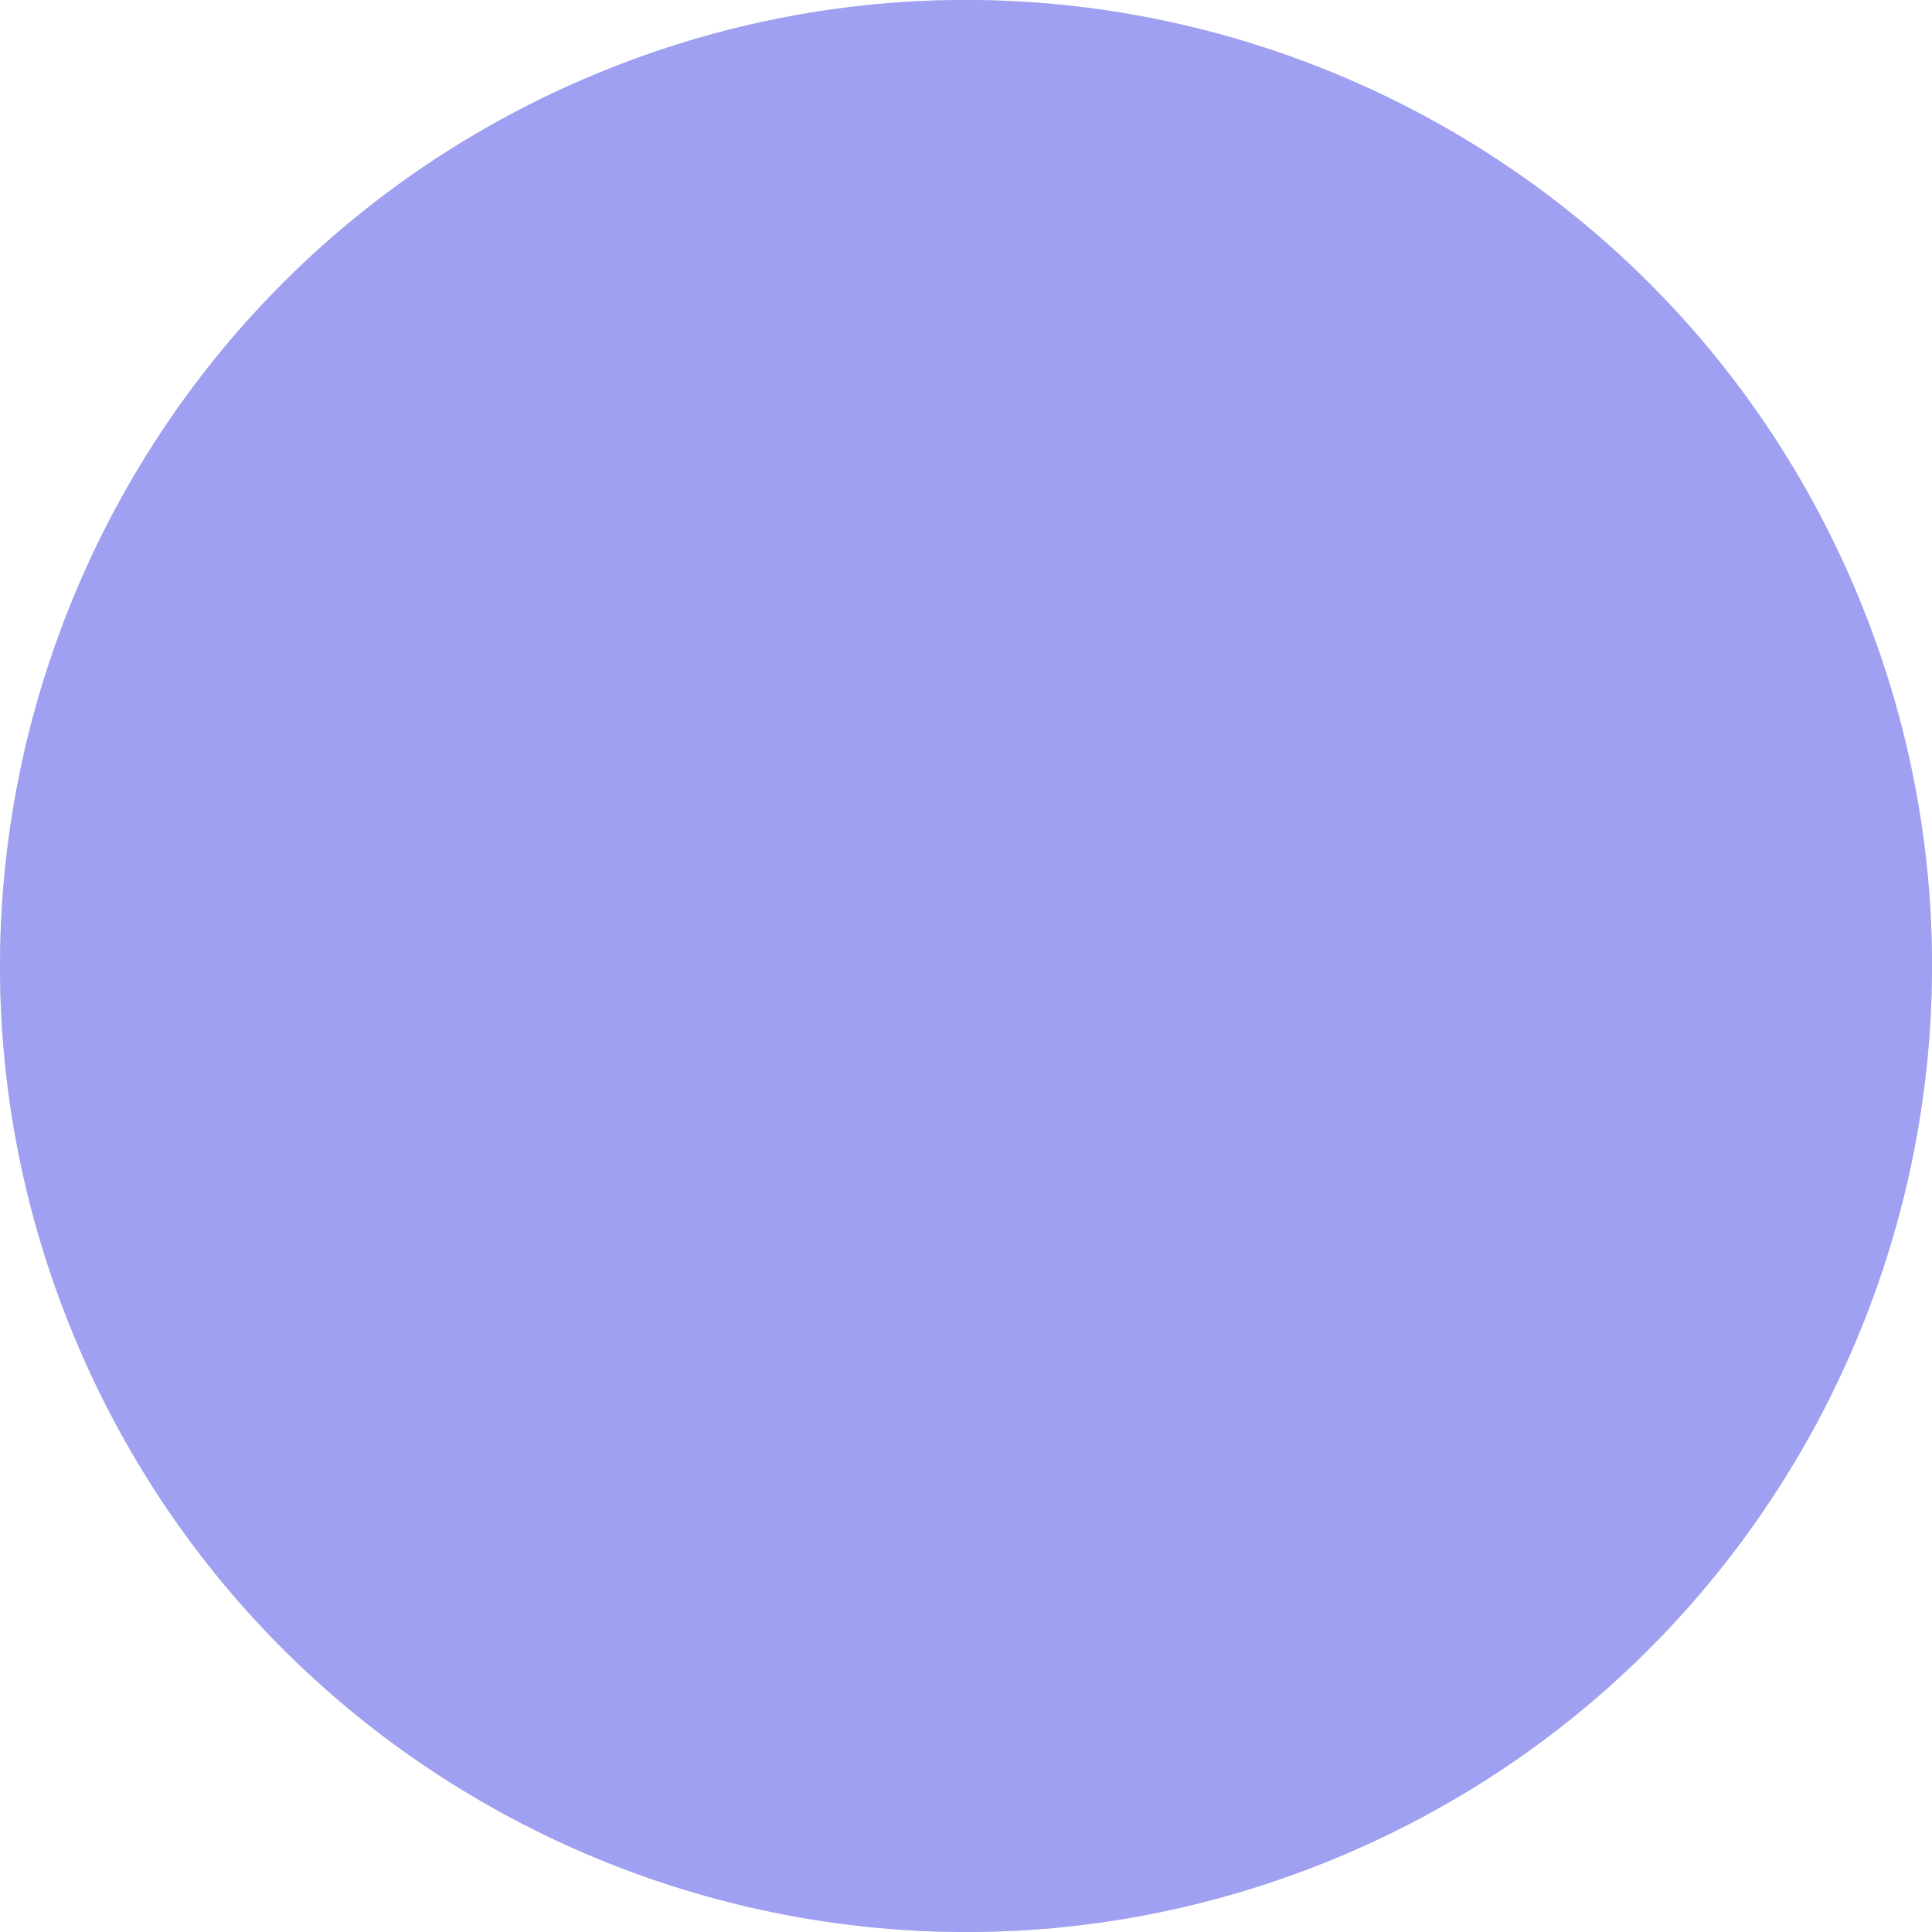 <svg width="18" height="18" viewBox="0 0 18 18" fill="none" xmlns="http://www.w3.org/2000/svg">
<path fill-rule="evenodd" clip-rule="evenodd" d="M5.557 0.687C10.148 -1.215 15.411 0.966 17.313 5.557C19.215 10.148 17.034 15.411 12.443 17.313C7.852 19.215 2.589 17.034 0.687 12.443C-1.214 7.852 0.966 2.589 5.557 0.687Z" fill="#D9D9D9"/>
<path fill-rule="evenodd" clip-rule="evenodd" d="M5.557 0.687C10.148 -1.215 15.411 0.966 17.313 5.557C19.215 10.148 17.034 15.411 12.443 17.313C7.852 19.215 2.589 17.034 0.687 12.443C-1.214 7.852 0.966 2.589 5.557 0.687Z" fill="#9FA0F1"/>
</svg>
